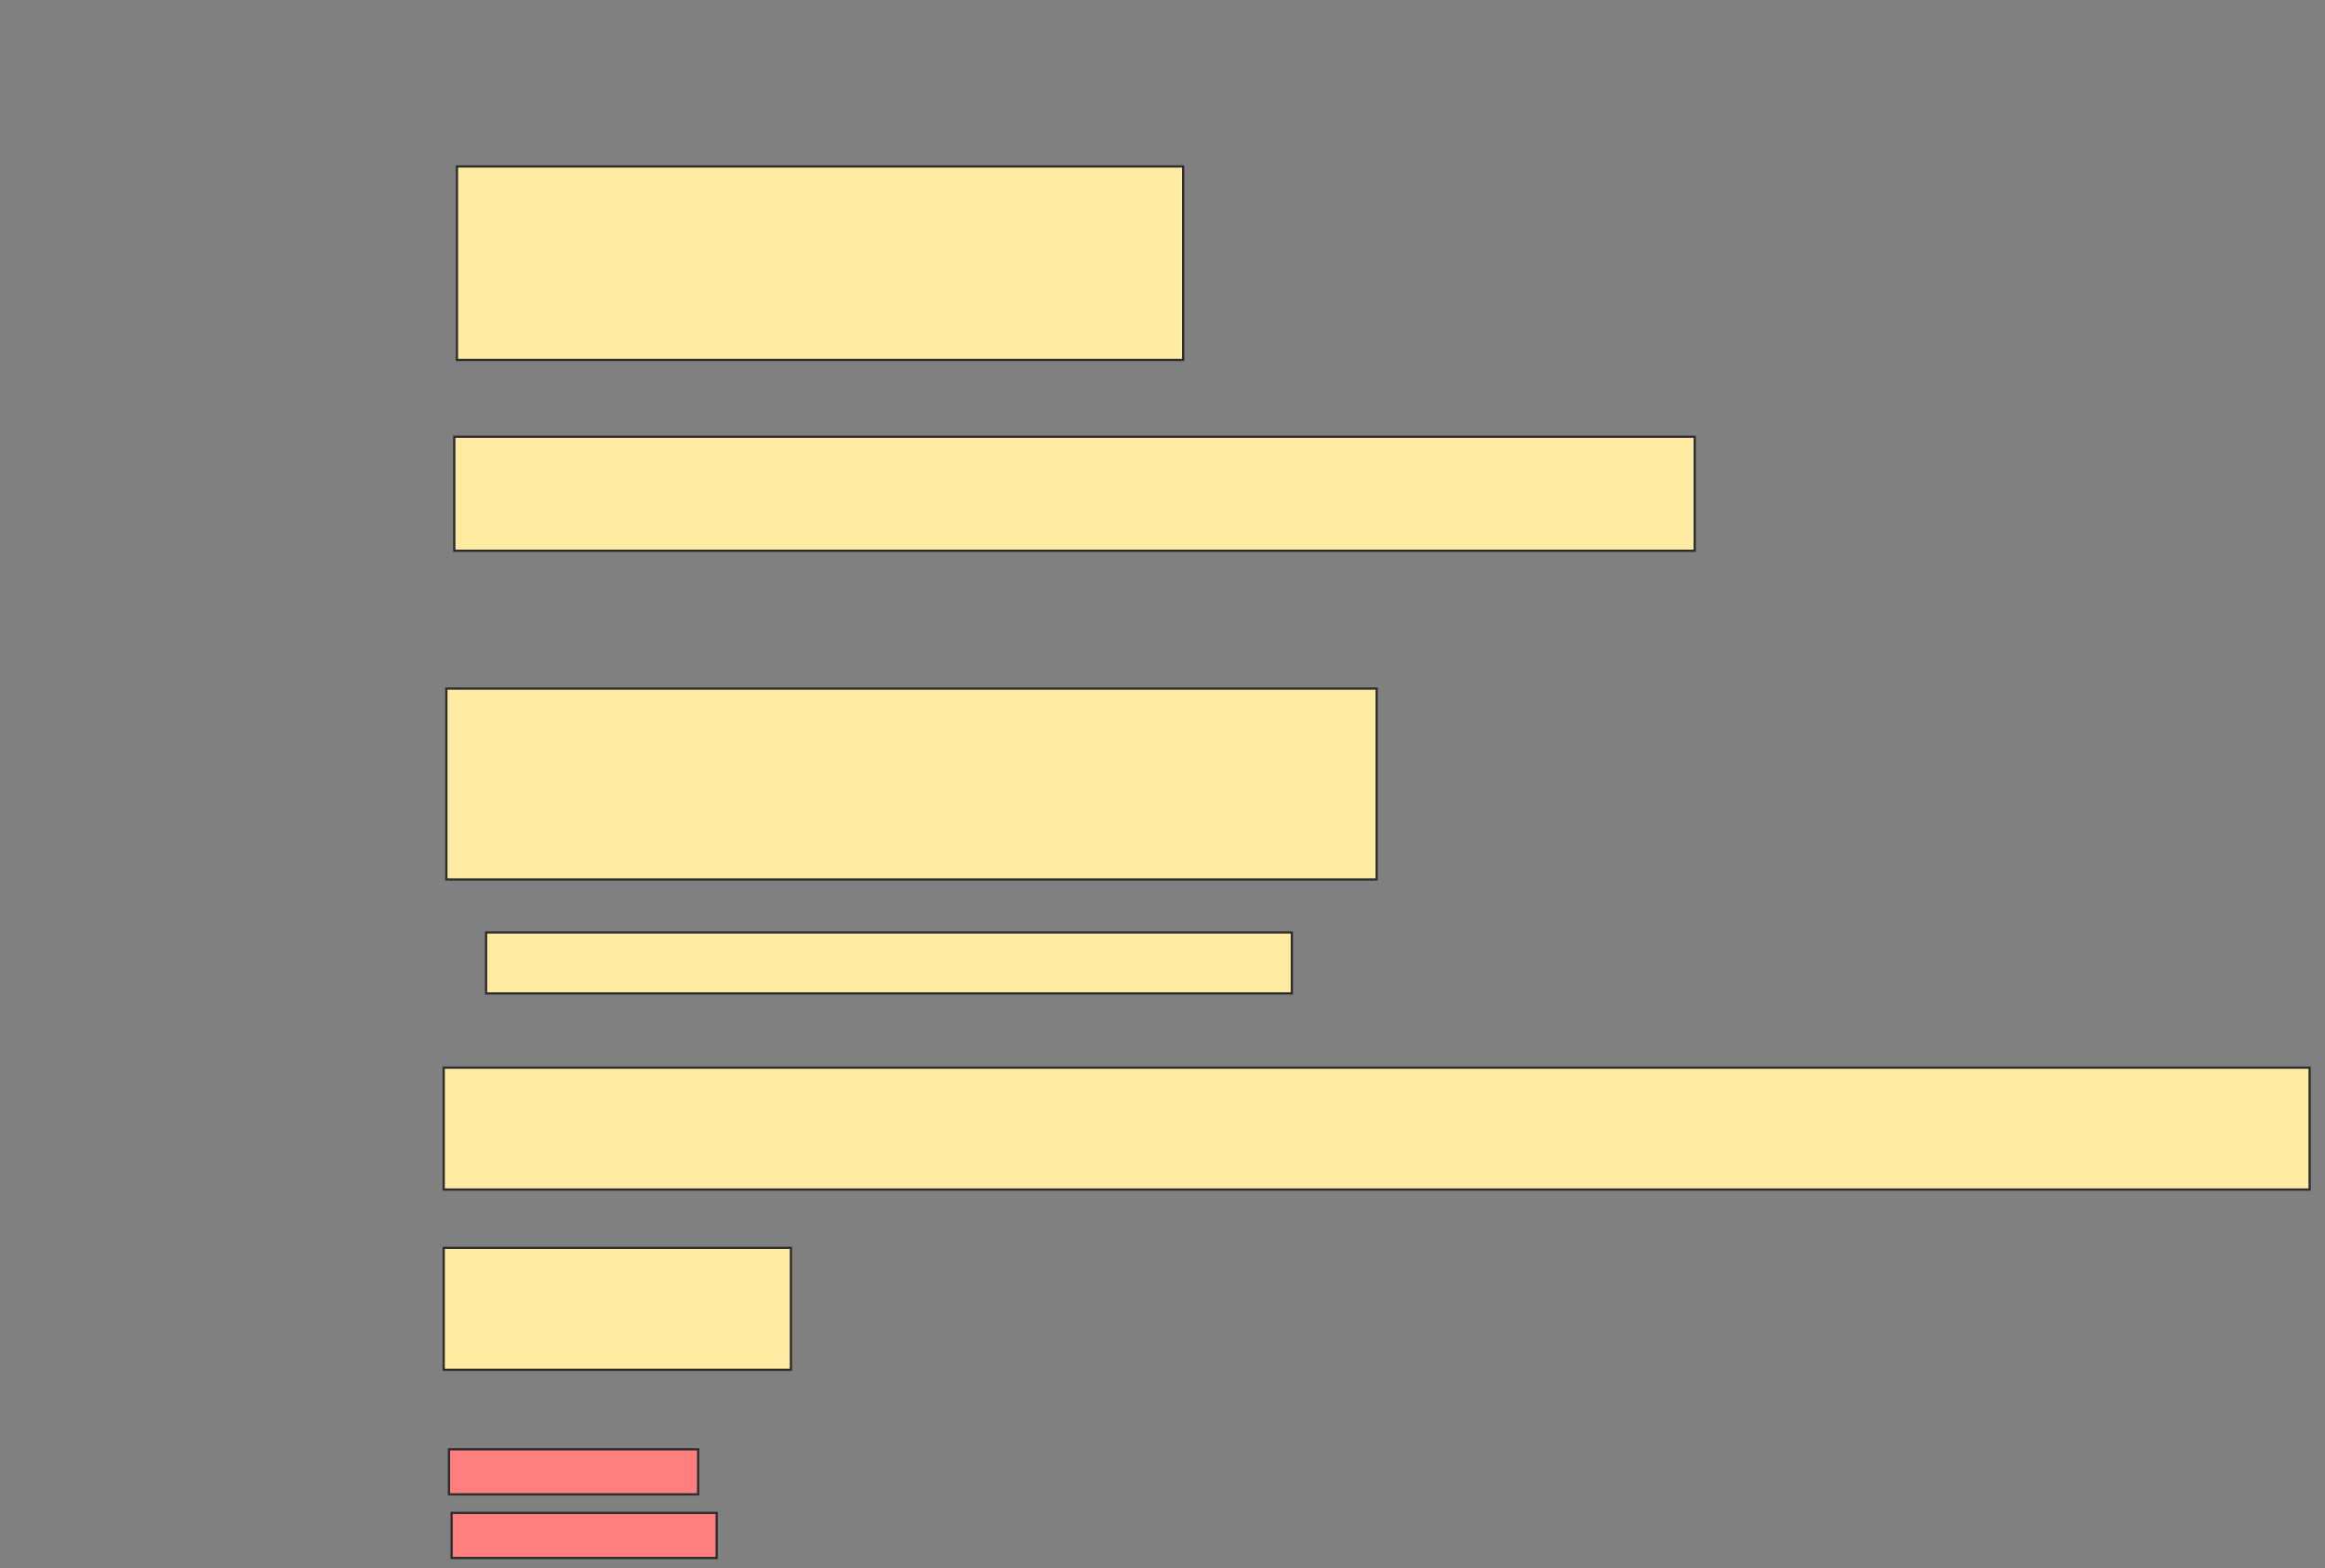 <svg xmlns="http://www.w3.org/2000/svg" width="1032" height="696">
 <rect width="100%" height="100%" fill="#808080" stroke="none"/>
 <!-- Created with Image Occlusion Enhanced -->
 <g>
  <title>Labels</title>
 </g>
 <g>
  <title>Masks</title>
  <rect id="55b7d4fba8e84b15ab72617da4e57462-ao-1" height="85.882" width="322.353" y="73.882" x="202.823" stroke="#2D2D2D" fill="#FFEBA2"/>
  <rect id="55b7d4fba8e84b15ab72617da4e57462-ao-2" height="50.588" width="550.588" y="193.882" x="201.647" stroke="#2D2D2D" fill="#FFEBA2"/>
  <rect id="55b7d4fba8e84b15ab72617da4e57462-ao-3" height="84.706" width="412.941" y="305.647" x="198.118" stroke="#2D2D2D" fill="#FFEBA2"/>
  <rect id="55b7d4fba8e84b15ab72617da4e57462-ao-4" height="27.059" width="357.647" y="413.882" x="215.765" stroke="#2D2D2D" fill="#FFEBA2"/>
  <rect id="55b7d4fba8e84b15ab72617da4e57462-ao-5" height="54.118" width="828.235" y="473.882" x="196.941" stroke="#2D2D2D" fill="#FFEBA2"/>
  <rect id="55b7d4fba8e84b15ab72617da4e57462-ao-6" height="54.118" width="154.118" y="553.882" x="196.941" stroke="#2D2D2D" fill="#FFEBA2"/>
  <g id="55b7d4fba8e84b15ab72617da4e57462-ao-7" class="qshape">
   <rect height="20" width="110.588" y="643.294" x="199.294" stroke="#2D2D2D" fill="#FF7E7E" class="qshape"/>
   <rect height="20" width="117.647" y="671.529" x="200.471" stroke="#2D2D2D" fill="#FF7E7E" class="qshape"/>
  </g>
 </g>
</svg>